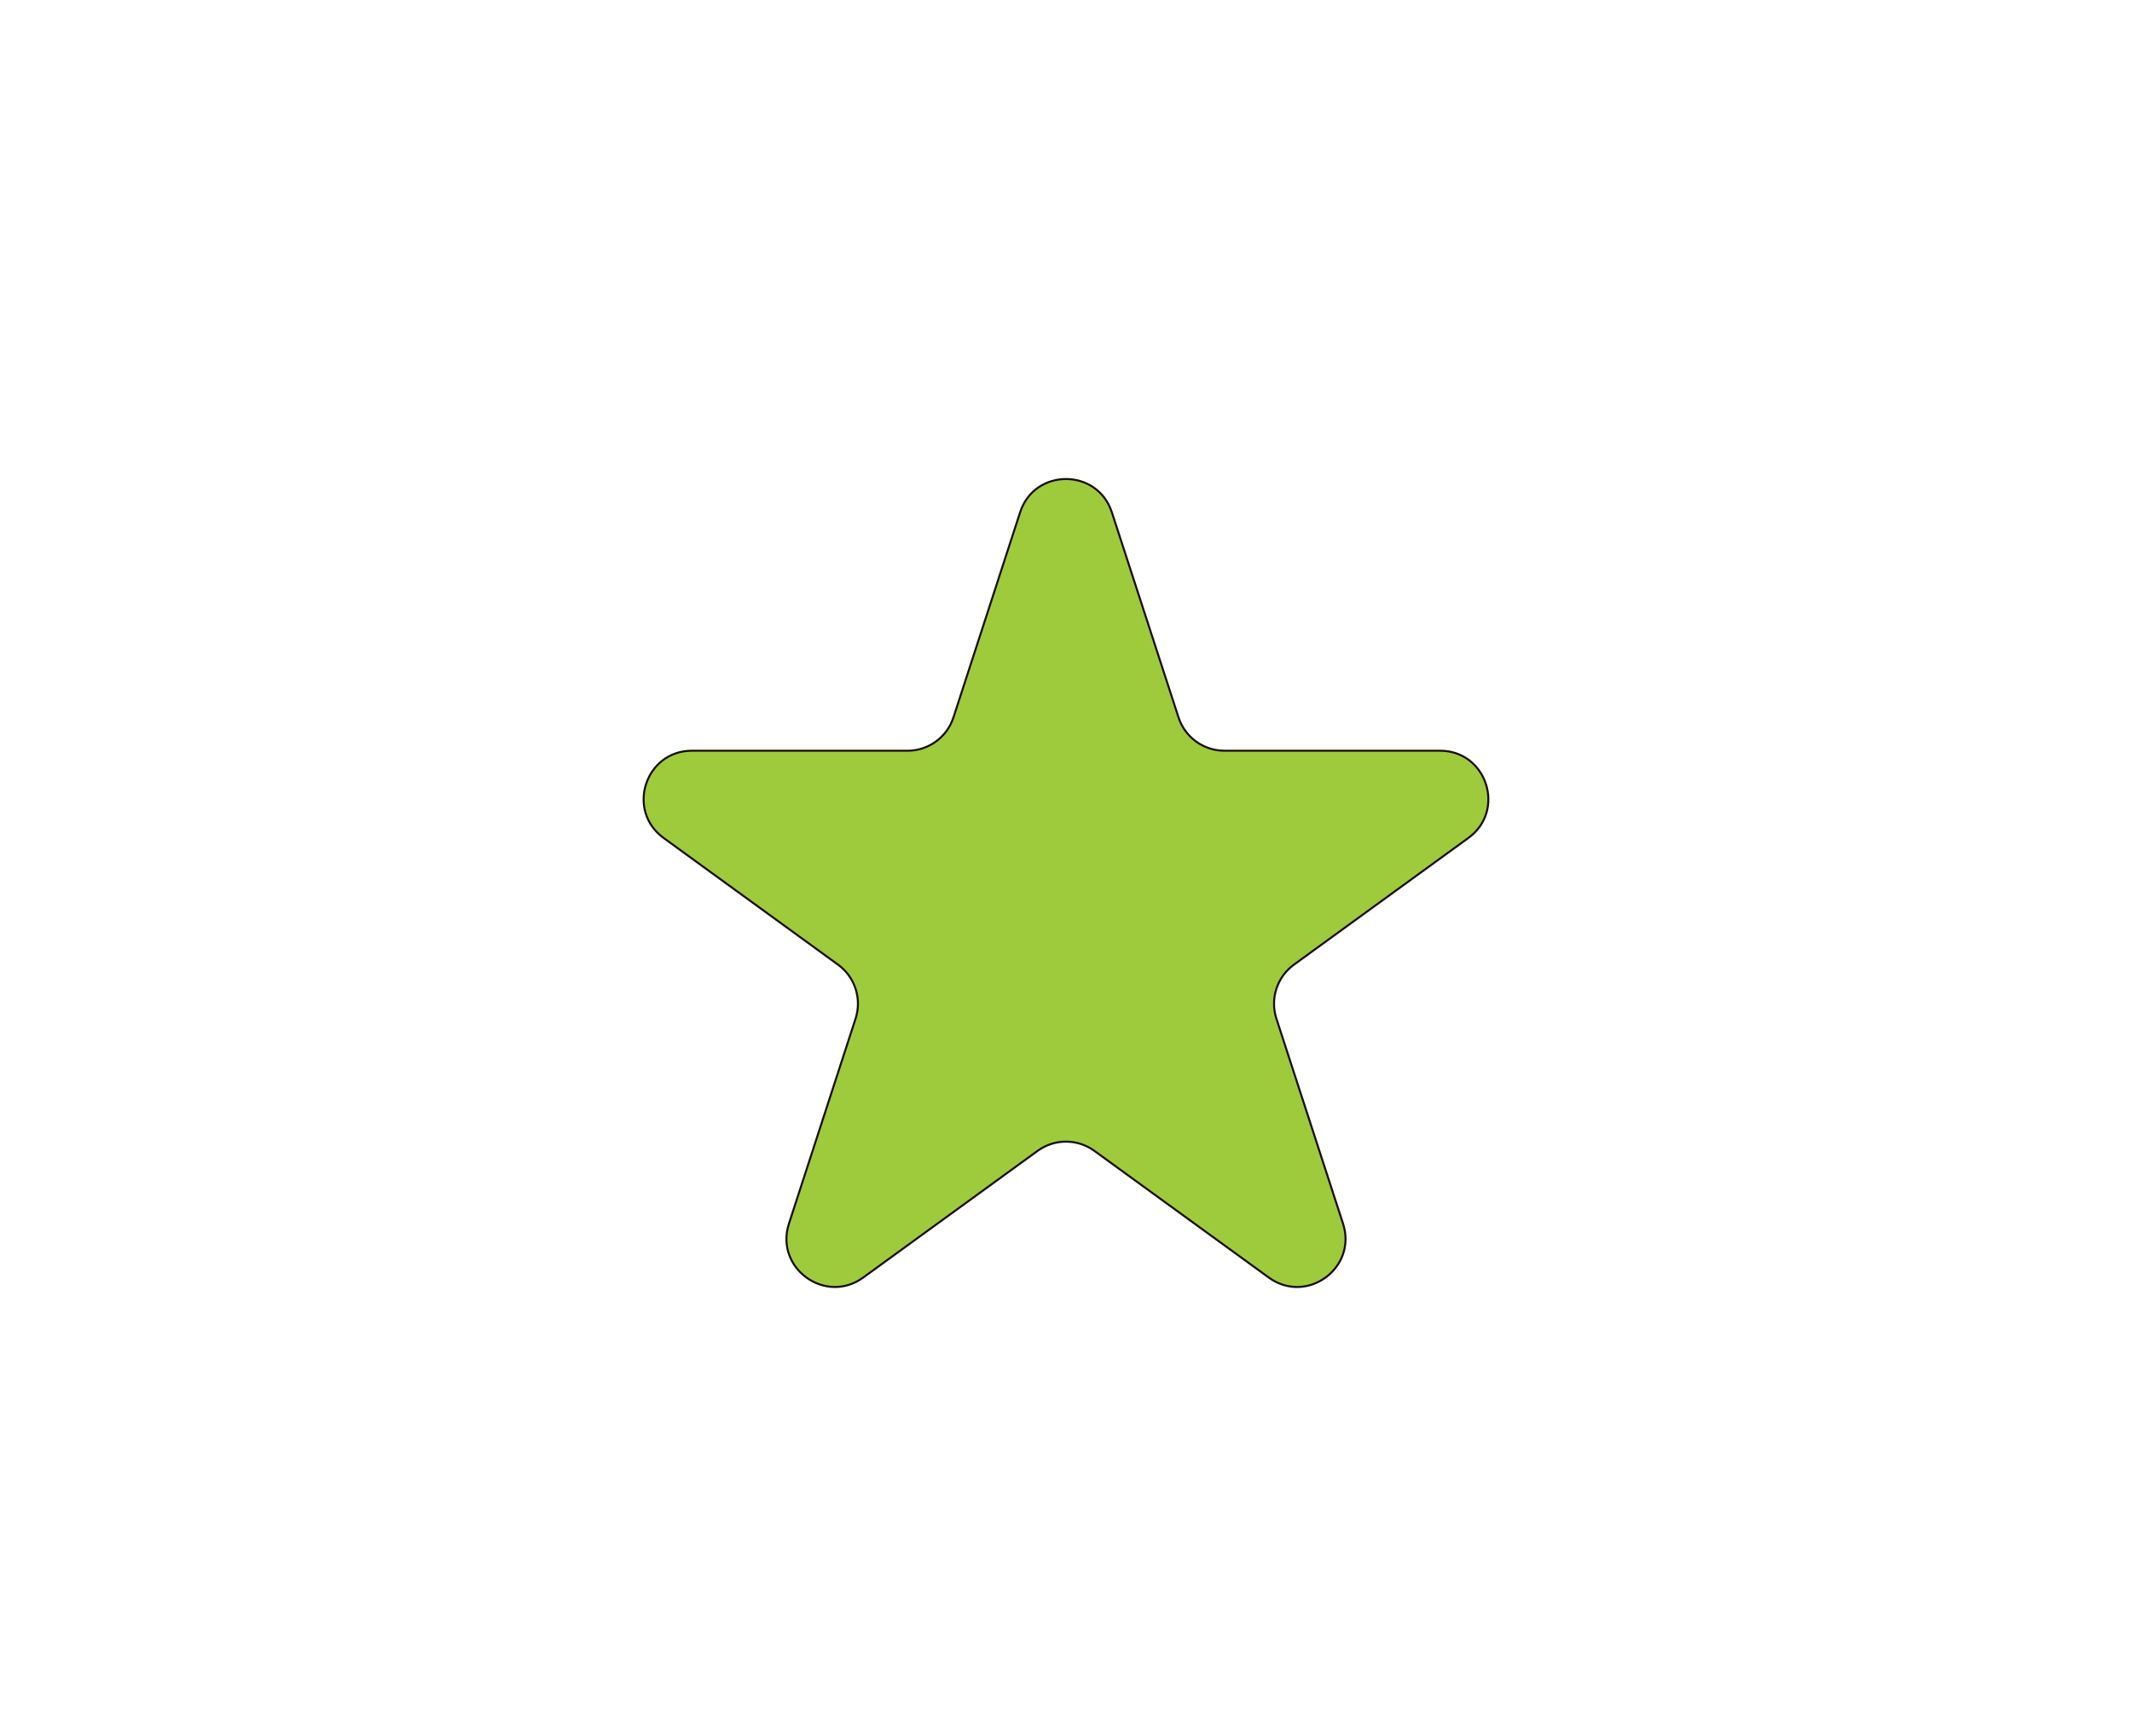 <?xml version="1.0" encoding="UTF-8"?>
<svg id="Layer_2" data-name="Layer 2" xmlns="http://www.w3.org/2000/svg" viewBox="0 0 1056 860">
  <defs>
    <style>
      .cls-1 {
        fill: #9dcb3b;
        stroke: #1b0c0c;
        stroke-miterlimit: 10;
      }
    </style>
  </defs>
  <path class="cls-1" d="m550.72,253.81l33.01,101.58c3.2,9.84,12.37,16.51,22.72,16.51h106.81c23.15,0,32.77,29.62,14.04,43.22l-86.41,62.78c-8.37,6.08-11.88,16.87-8.68,26.71l33.01,101.58c7.15,22.01-18.04,40.32-36.77,26.71l-86.41-62.78c-8.37-6.08-19.71-6.08-28.09,0l-86.41,62.78c-18.73,13.6-43.92-4.7-36.77-26.71l33.01-101.58c3.2-9.84-.31-20.63-8.68-26.71l-86.41-62.78c-18.73-13.6-9.1-43.22,14.04-43.22h106.81c10.35,0,19.52-6.67,22.72-16.51l33.01-101.58c7.15-22.01,38.29-22.01,45.45,0Z"/>
</svg>